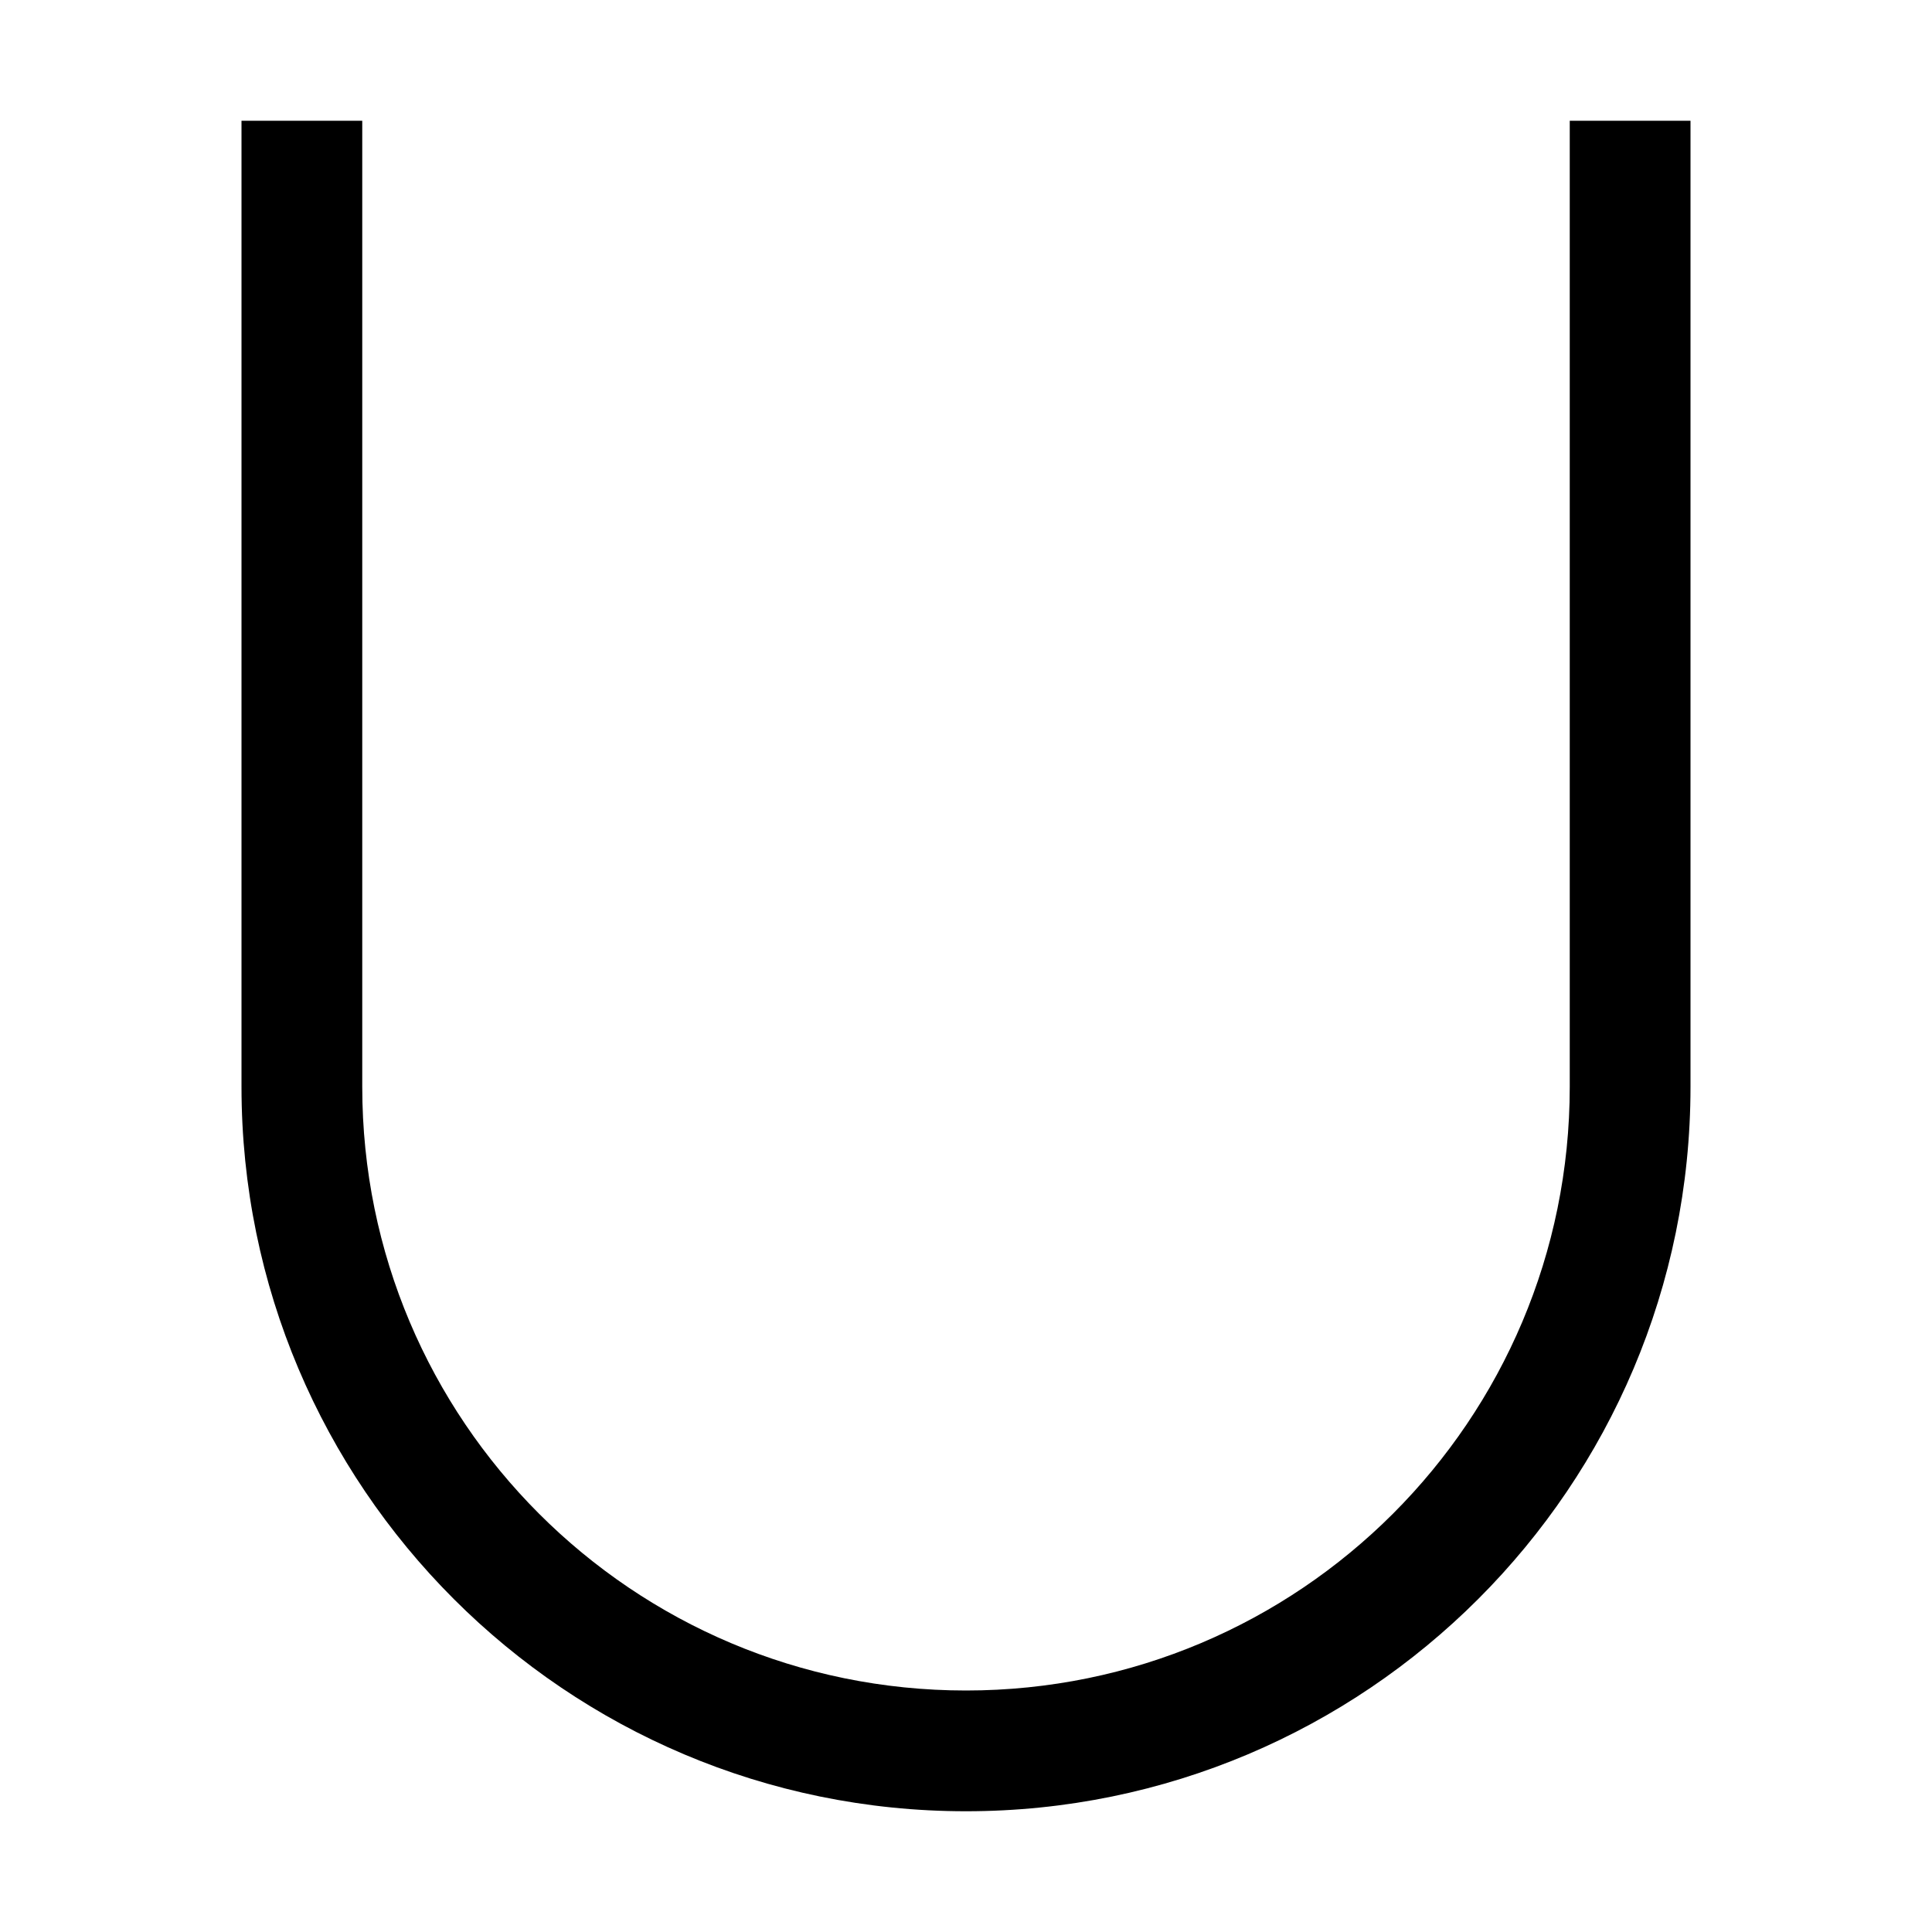 <svg xmlns="http://www.w3.org/2000/svg" width="24" height="24" viewBox="0 0 384 512">
    <path d="M0 288L0 32l32 0 0 256c0 88.4 71.6 160 160 160s160-71.6 160-160l0-256 32 0 0 256c0 106-86 192-192 192S0 394 0 288z"/>
</svg>